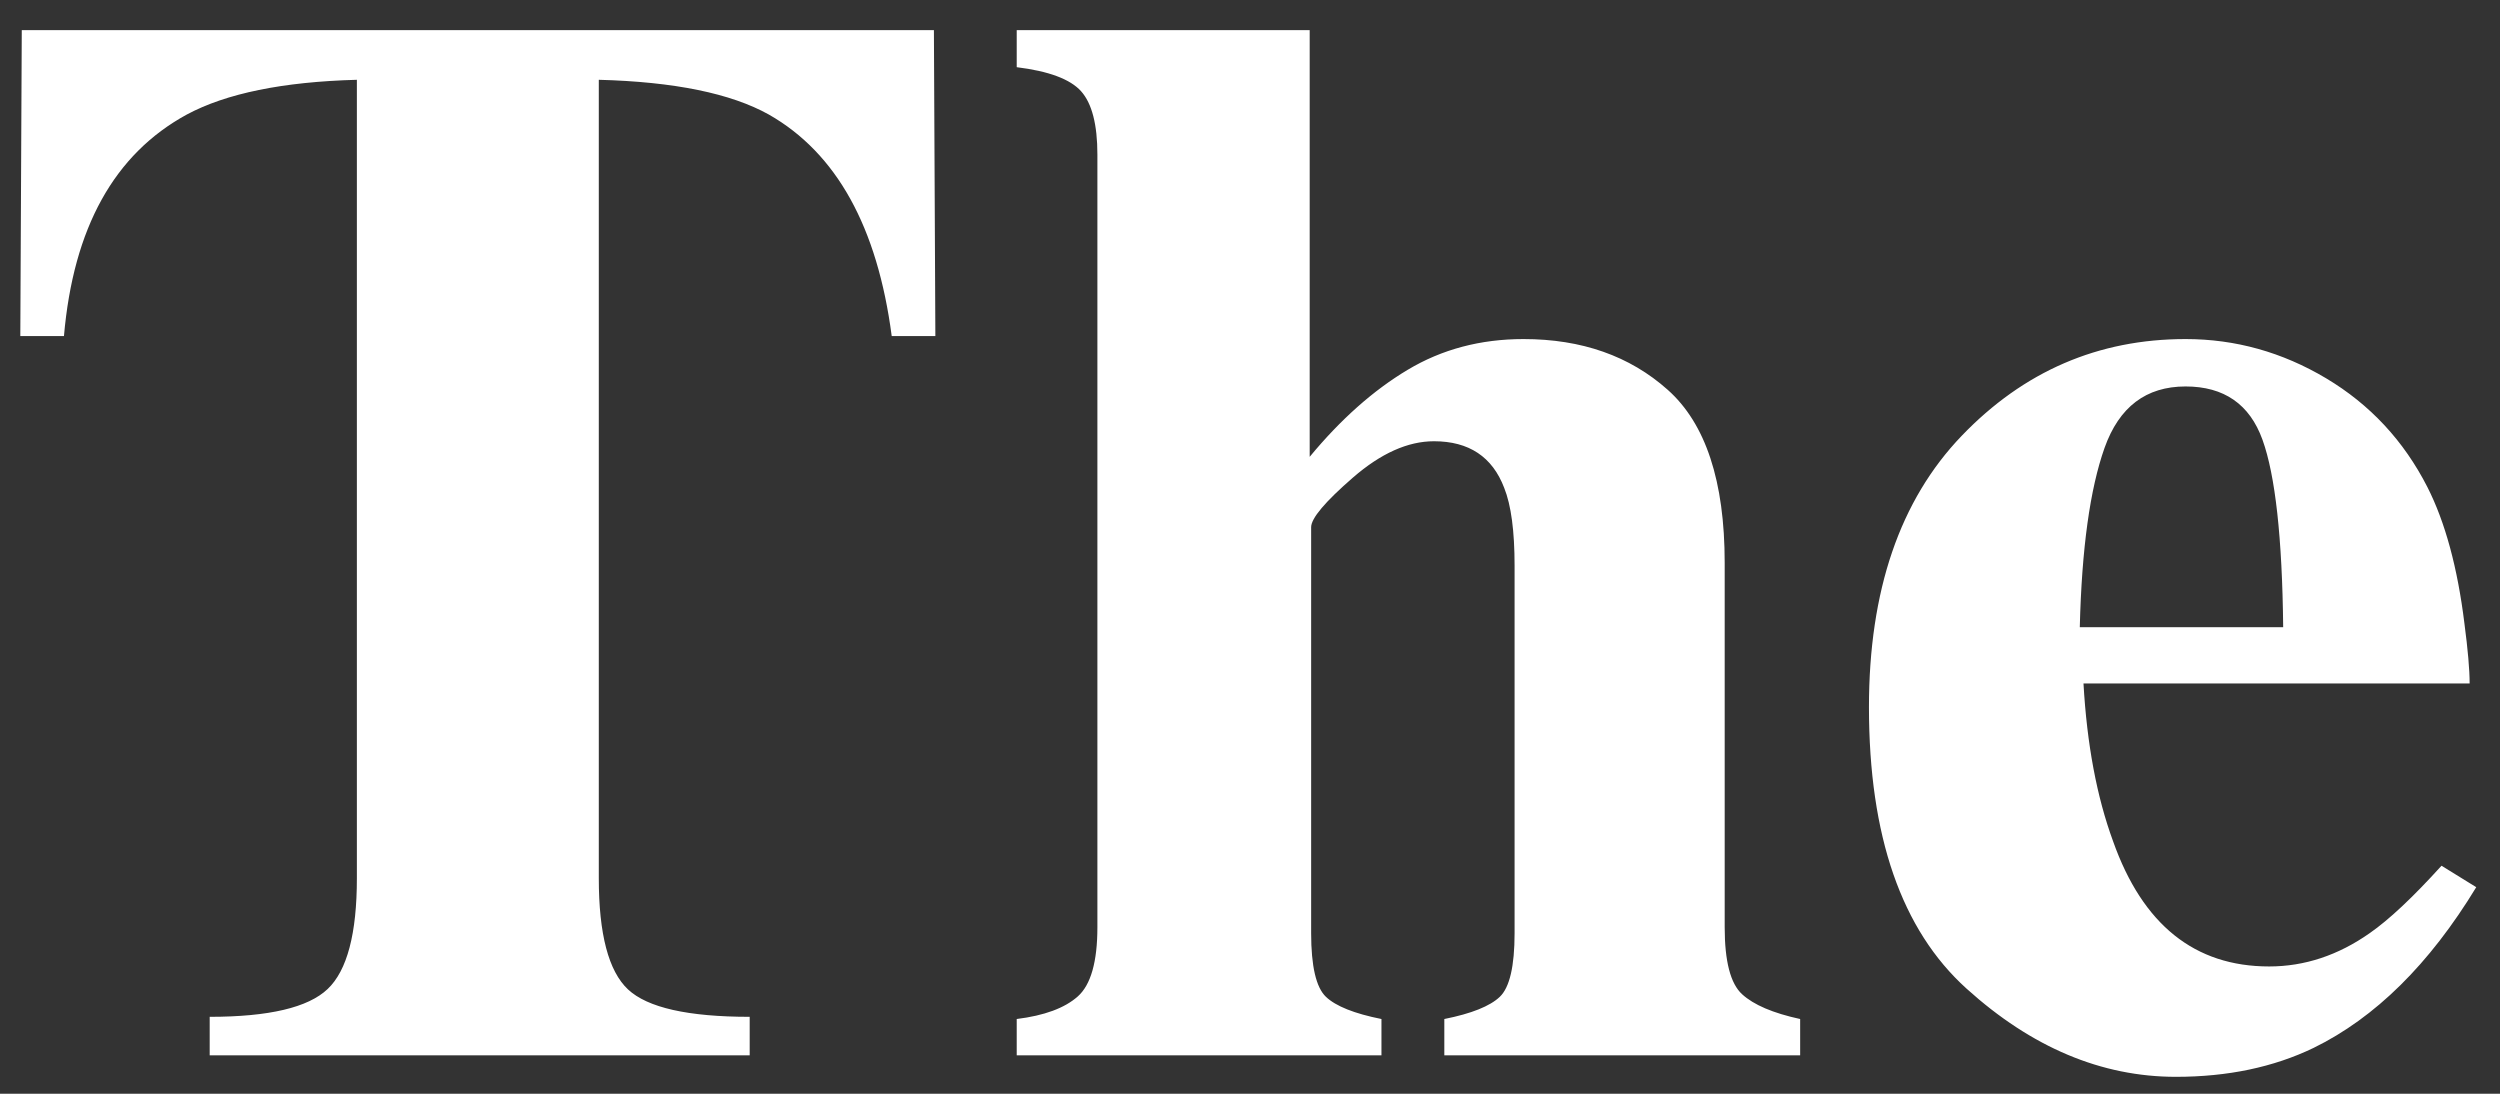 <svg width="48" height="21" viewBox="0 0 48 21" fill="none" xmlns="http://www.w3.org/2000/svg">
<rect x="0" y="0" width="48" height="21" fill="#333333" stroke="none"/>
<path fill-rule="evenodd" clip-rule="evenodd" d="M14.394 19.523V20.262H4.026V19.523C5.162 19.523 5.917 19.345 6.291 18.989C6.665 18.634 6.852 17.925 6.852 16.863V1.532C5.432 1.57 4.343 1.793 3.585 2.2C2.193 2.959 1.408 4.376 1.228 6.453H0.39L0.418 0.579H17.931L17.959 6.453H17.121C16.846 4.357 16.061 2.94 14.763 2.2C14.034 1.793 12.945 1.57 11.497 1.532V16.863C11.497 17.935 11.684 18.646 12.058 18.997C12.432 19.347 13.21 19.523 14.394 19.523ZM26.524 19.565V20.262H19.521V19.565C20.052 19.499 20.442 19.355 20.693 19.132C20.944 18.909 21.07 18.466 21.07 17.802V2.968C21.07 2.39 20.965 1.985 20.757 1.752C20.549 1.52 20.137 1.366 19.521 1.29V0.579H25.146V8.771C25.742 8.05 26.37 7.493 27.028 7.1C27.686 6.706 28.427 6.51 29.251 6.51C30.368 6.51 31.291 6.834 32.02 7.484C32.749 8.133 33.114 9.24 33.114 10.805V17.802C33.114 18.456 33.225 18.885 33.448 19.089C33.67 19.293 34.042 19.452 34.563 19.565V20.262H27.731V19.565C28.252 19.461 28.607 19.319 28.796 19.139C28.985 18.959 29.08 18.551 29.08 17.916V10.862C29.08 10.198 29.014 9.7 28.881 9.368C28.654 8.771 28.204 8.472 27.532 8.472C27.03 8.472 26.512 8.705 25.977 9.169C25.442 9.634 25.174 9.951 25.174 10.122V17.916C25.174 18.551 25.269 18.959 25.458 19.139C25.648 19.319 26.003 19.461 26.524 19.565ZM41.778 20.675C42.772 20.675 43.653 20.49 44.42 20.12C45.603 19.542 46.645 18.513 47.544 17.034L46.877 16.622C46.328 17.228 45.868 17.66 45.499 17.916C44.893 18.342 44.249 18.556 43.568 18.556C42.138 18.556 41.139 17.755 40.571 16.152C40.258 15.299 40.069 14.289 40.003 13.123H47.417C47.417 12.857 47.383 12.473 47.317 11.971C47.185 10.899 46.948 10.027 46.607 9.354C46.153 8.463 45.504 7.766 44.661 7.263C43.819 6.761 42.919 6.51 41.963 6.51C40.287 6.51 38.855 7.128 37.666 8.366C36.478 9.603 35.884 11.34 35.884 13.578C35.884 16.053 36.509 17.854 37.758 18.982C39.008 20.111 40.348 20.675 41.778 20.675ZM39.932 12.042H43.837C43.819 10.326 43.686 9.126 43.44 8.444C43.194 7.761 42.701 7.42 41.963 7.42C41.205 7.42 40.687 7.813 40.407 8.6C40.128 9.387 39.969 10.534 39.932 12.042Z" fill="white"/>
</svg>
